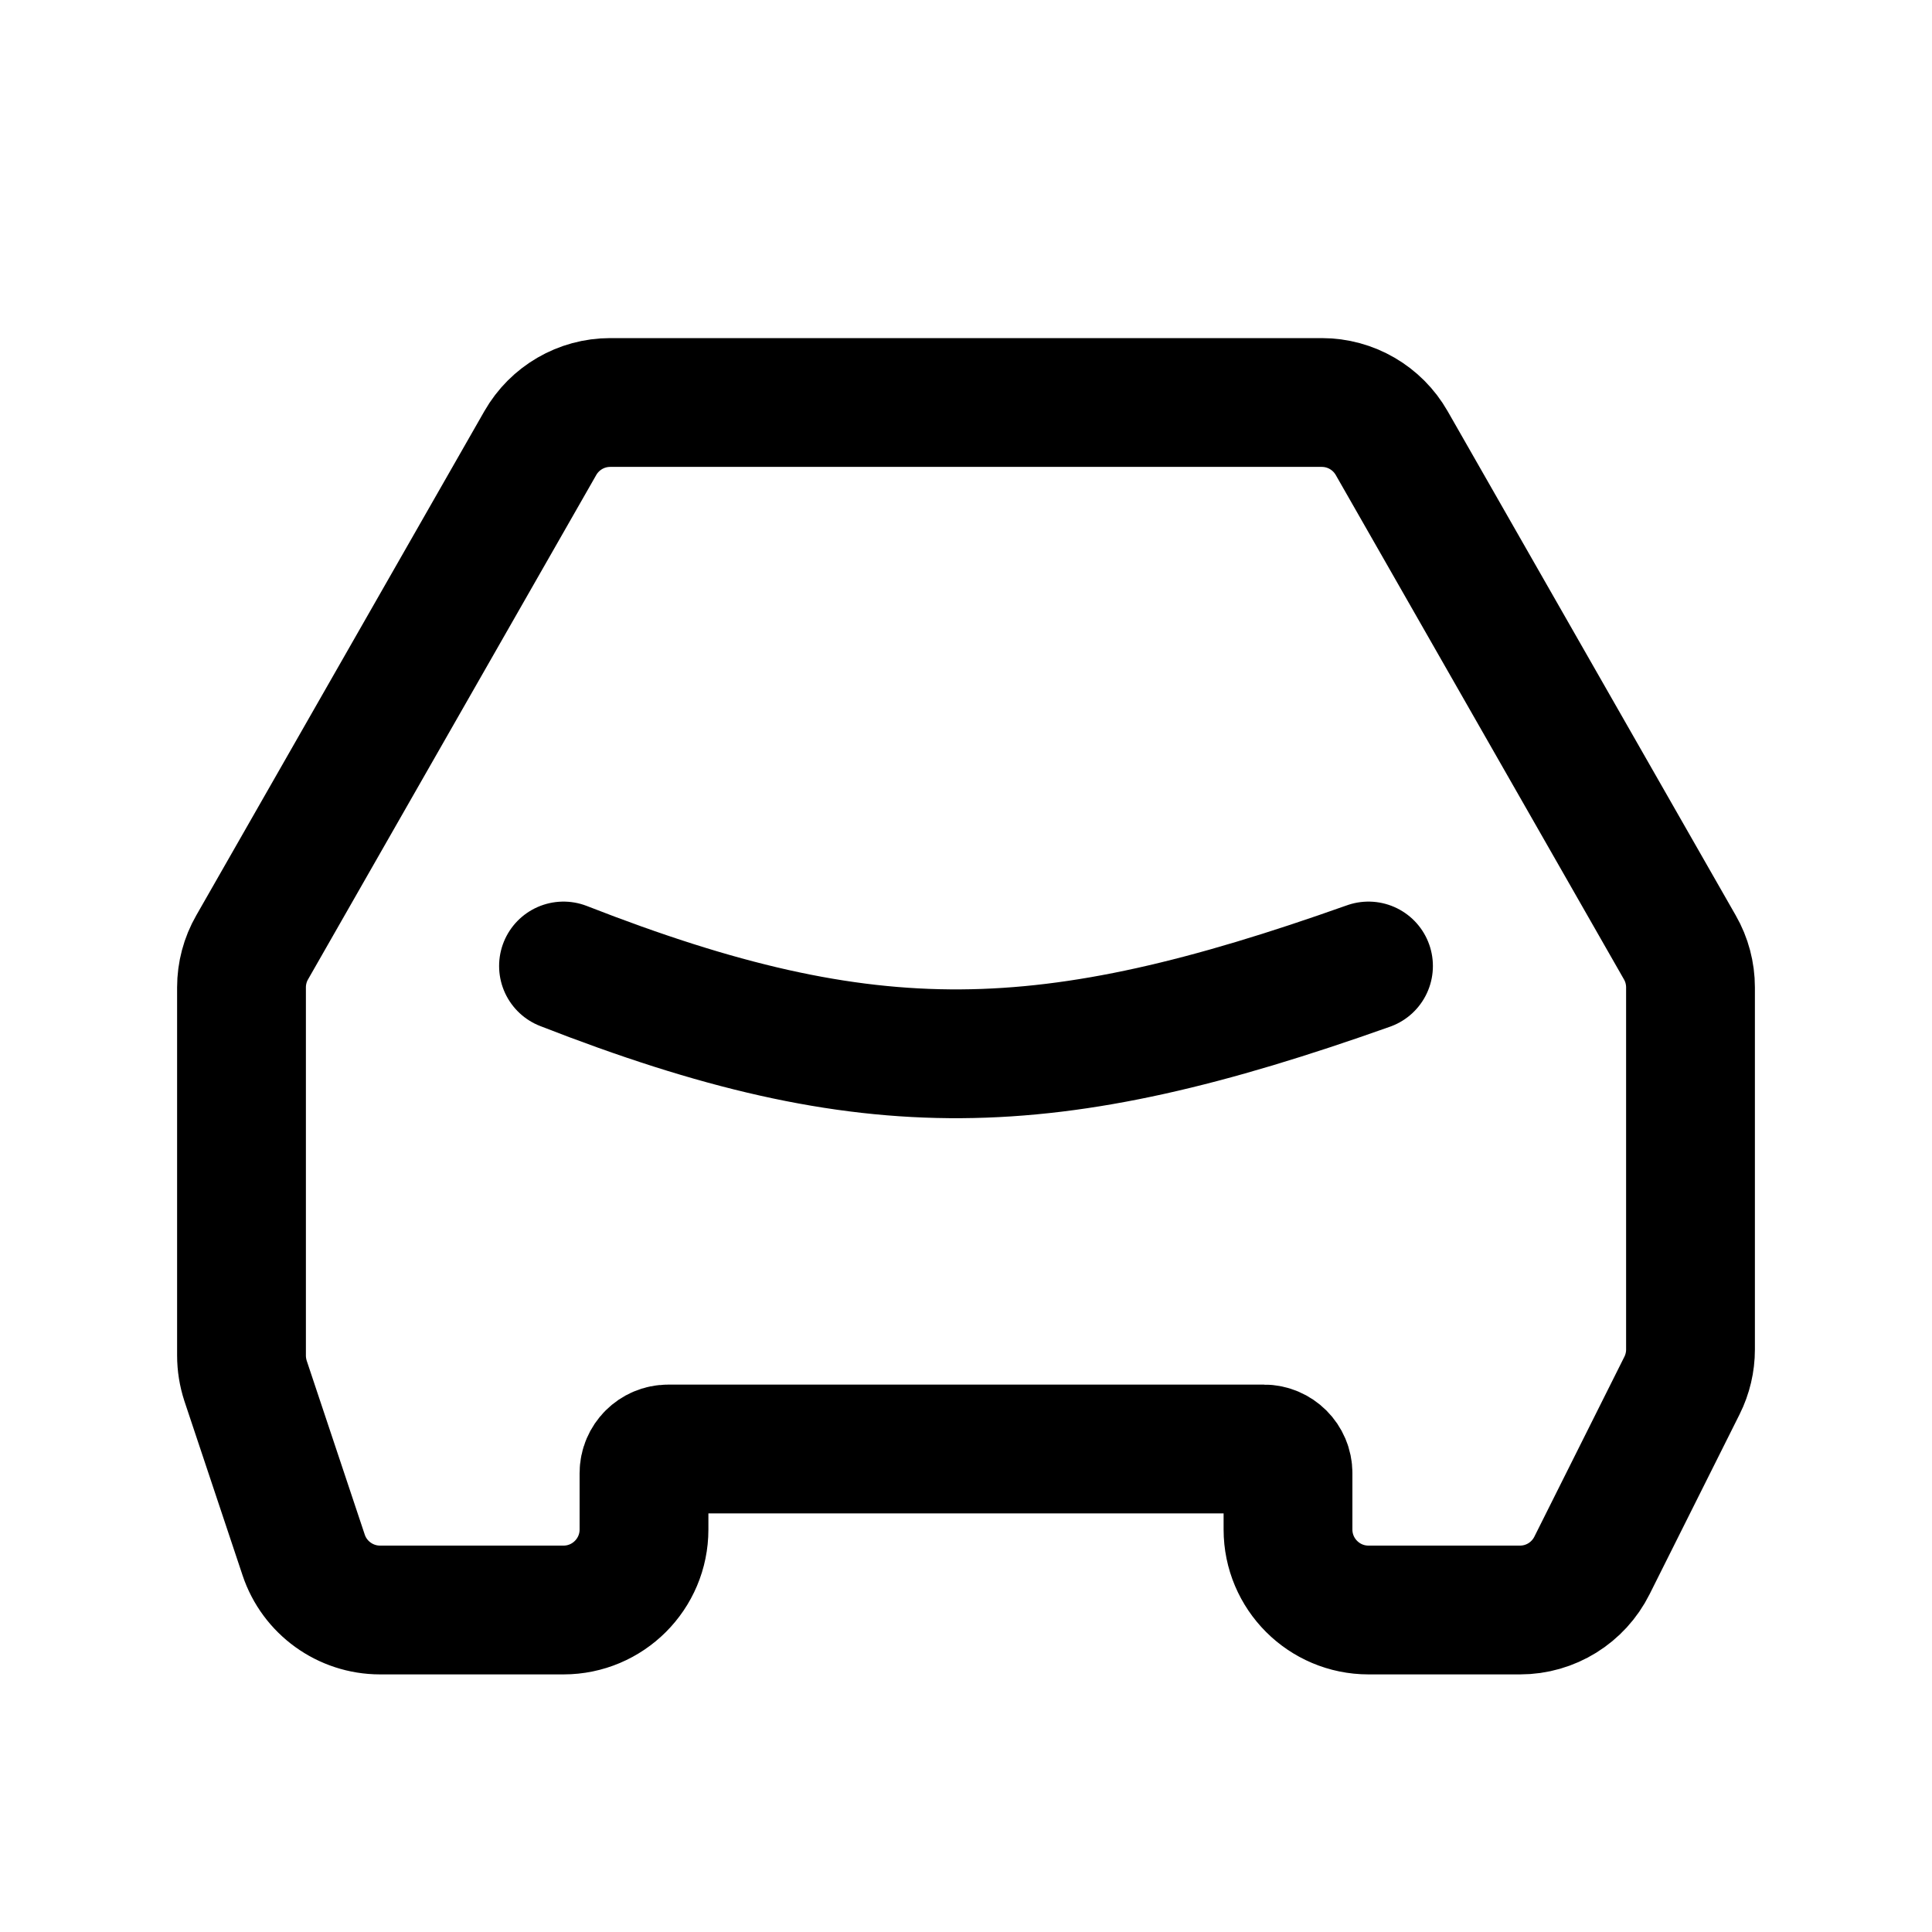 <svg width="18" height="18" viewBox="0 0 18 18" fill="none" xmlns="http://www.w3.org/2000/svg">
<g clip-path="url(#clip0_5296_72232)">
<path d="M5.25 9C8.115 10.12 9.761 10.061 12.75 9M2.349 8.827L5.034 4.128C5.168 3.894 5.416 3.75 5.685 3.75H12.315C12.584 3.75 12.832 3.894 12.966 4.128L15.651 8.827C15.716 8.94 15.75 9.069 15.75 9.199V12.573C15.75 12.689 15.723 12.804 15.671 12.908L14.832 14.585C14.705 14.839 14.446 15 14.162 15H12.75C12.336 15 12 14.664 12 14.25V13.725C12 13.601 11.899 13.5 11.775 13.5H6.225C6.101 13.5 6 13.601 6 13.725V14.25C6 14.664 5.664 15 5.25 15H3.541C3.218 15 2.931 14.793 2.829 14.487L2.288 12.866C2.263 12.789 2.25 12.709 2.25 12.628V9.199C2.25 9.069 2.284 8.94 2.349 8.827Z" stroke="black" stroke-width="1.2" stroke-linecap="round"/>
</g>
<defs>
<clipPath id="clip0_5296_72232">
<rect width="18" height="18" fill="white"/>
</clipPath>
</defs>
</svg>
